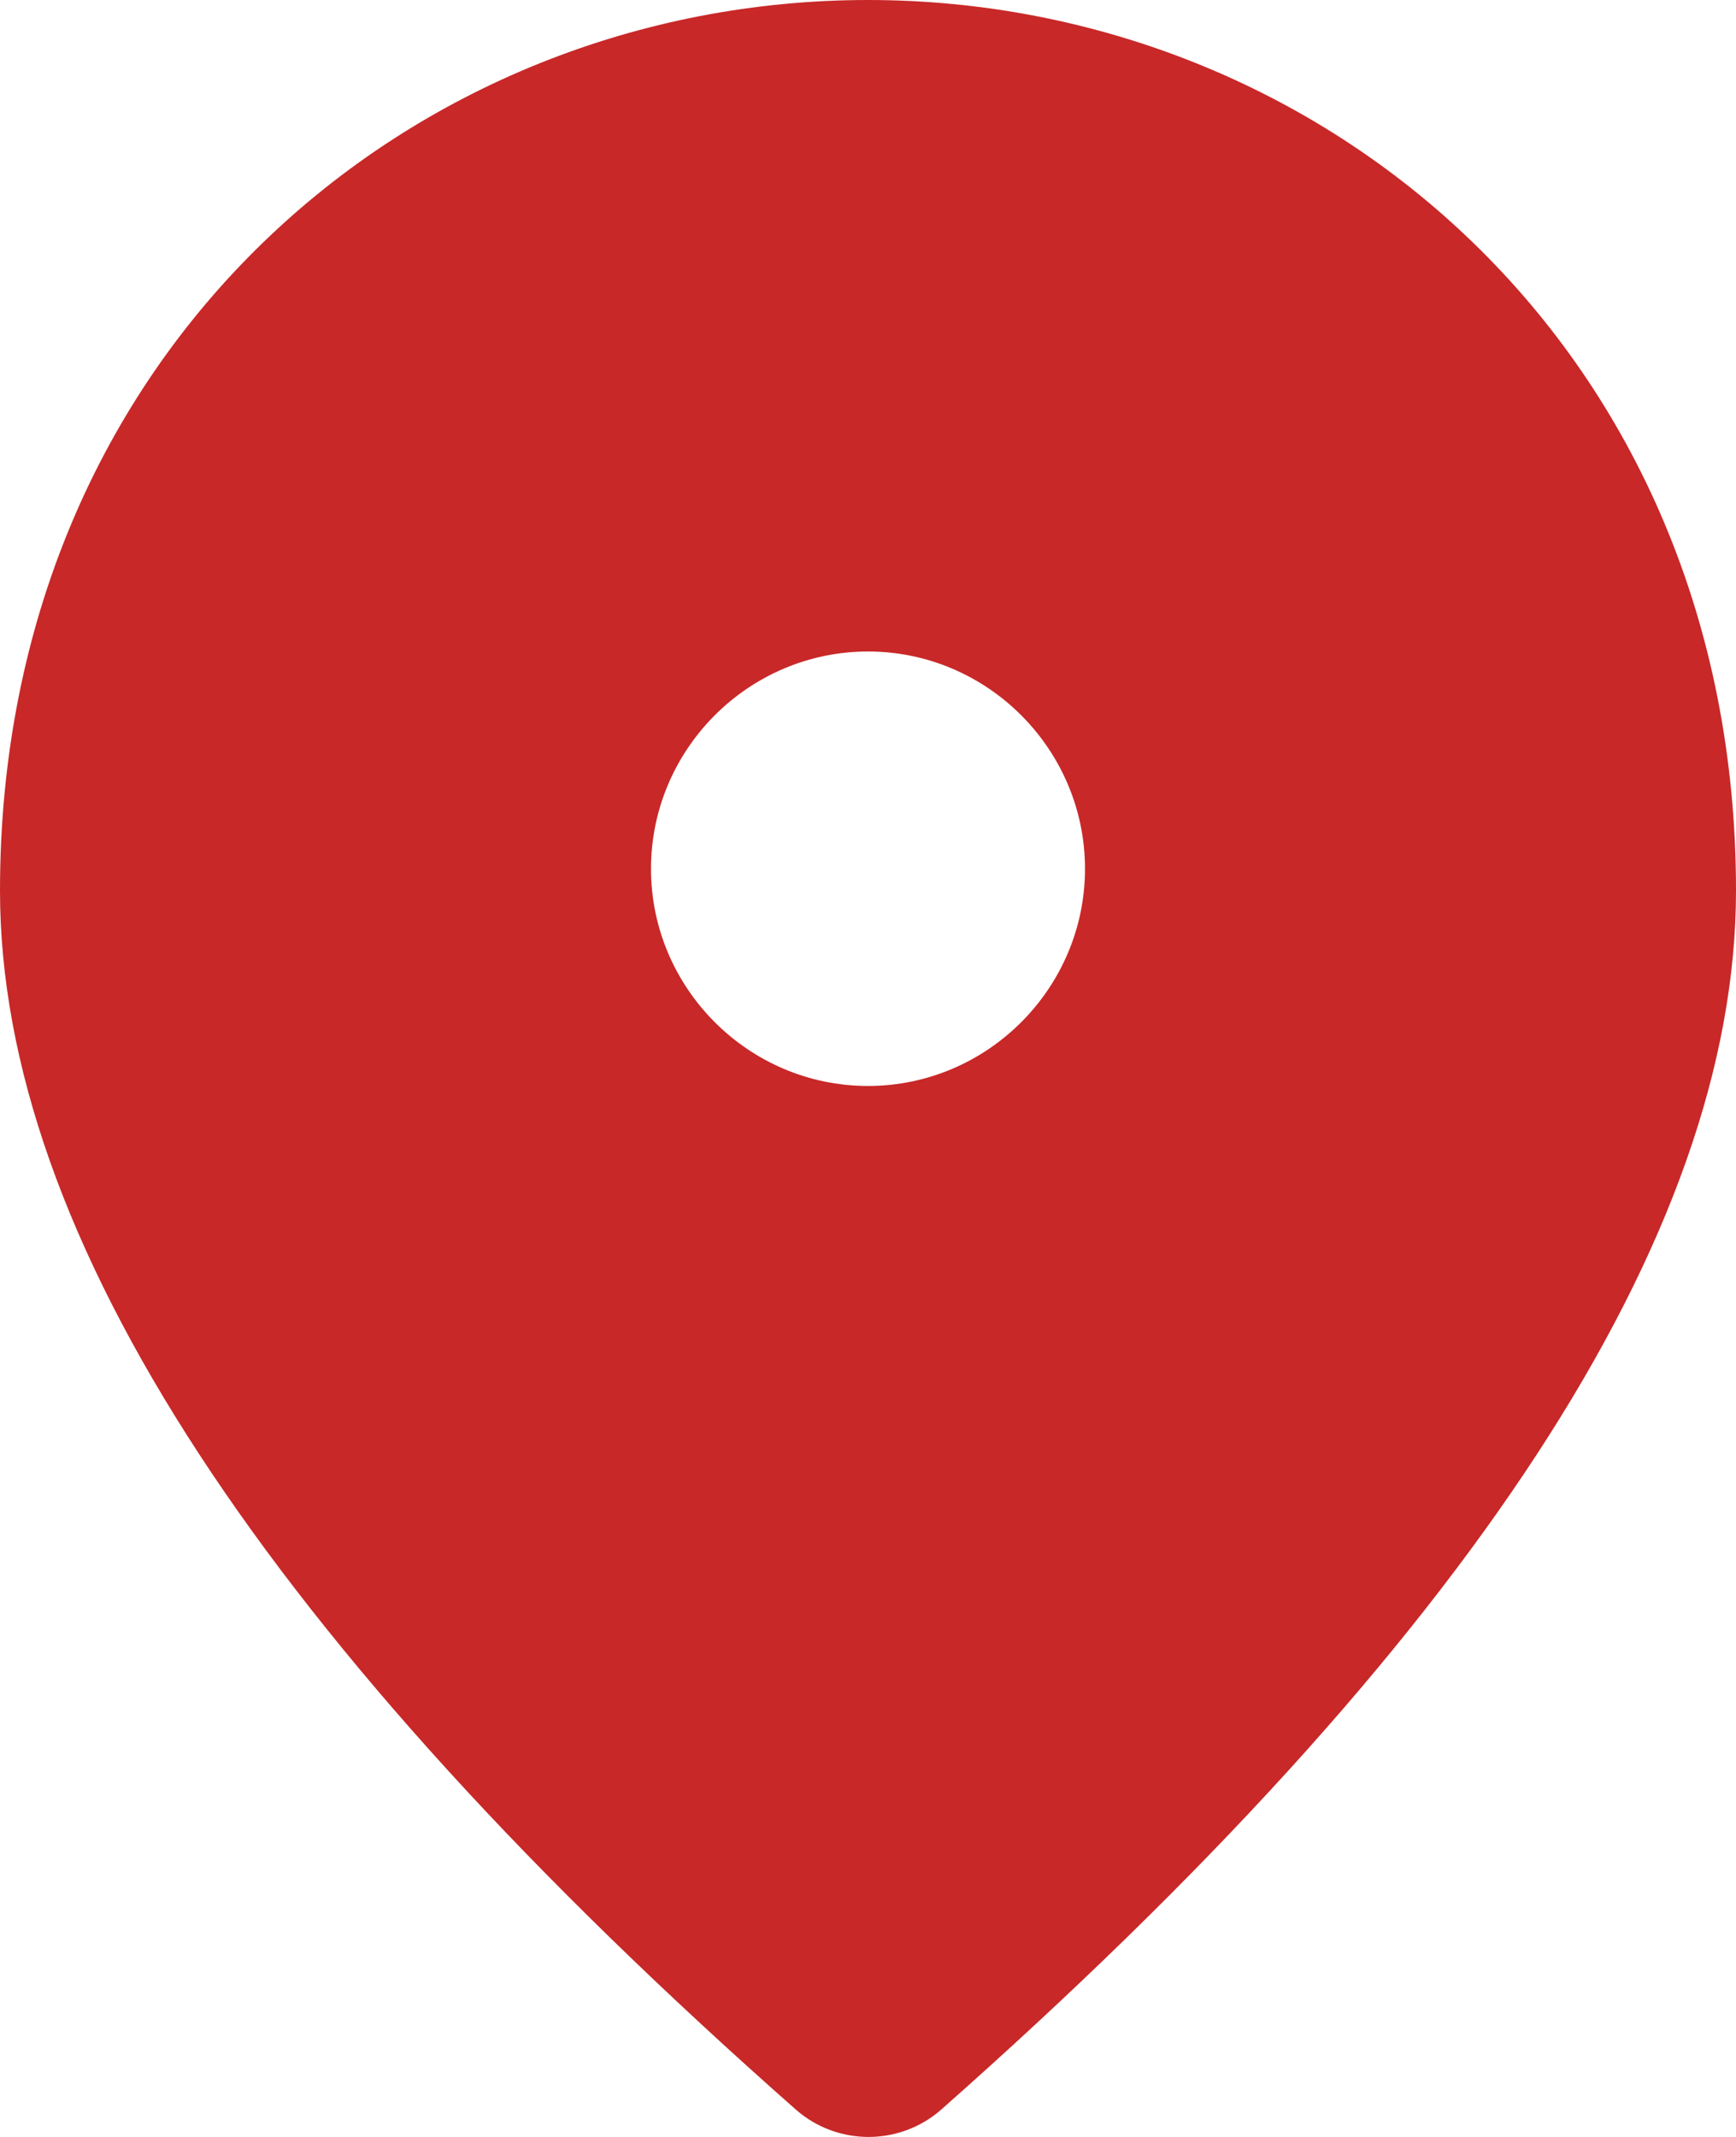 <svg width="13" height="16" viewBox="0 0 13 16" fill="none" xmlns="http://www.w3.org/2000/svg">
<path d="M6.5 0C3.088 0 0 2.618 0 6.668C0 9.253 1.991 12.295 5.964 15.799C6.114 15.929 6.306 16 6.504 16C6.702 16 6.894 15.929 7.044 15.799C11.009 12.295 13 9.253 13 6.668C13 2.618 9.912 0 6.5 0ZM6.5 8.131C5.606 8.131 4.875 7.399 4.875 6.505C4.875 5.61 5.606 4.878 6.5 4.878C7.394 4.878 8.125 5.61 8.125 6.505C8.125 7.399 7.394 8.131 6.5 8.131Z" fill="#C82828"/>
</svg>
